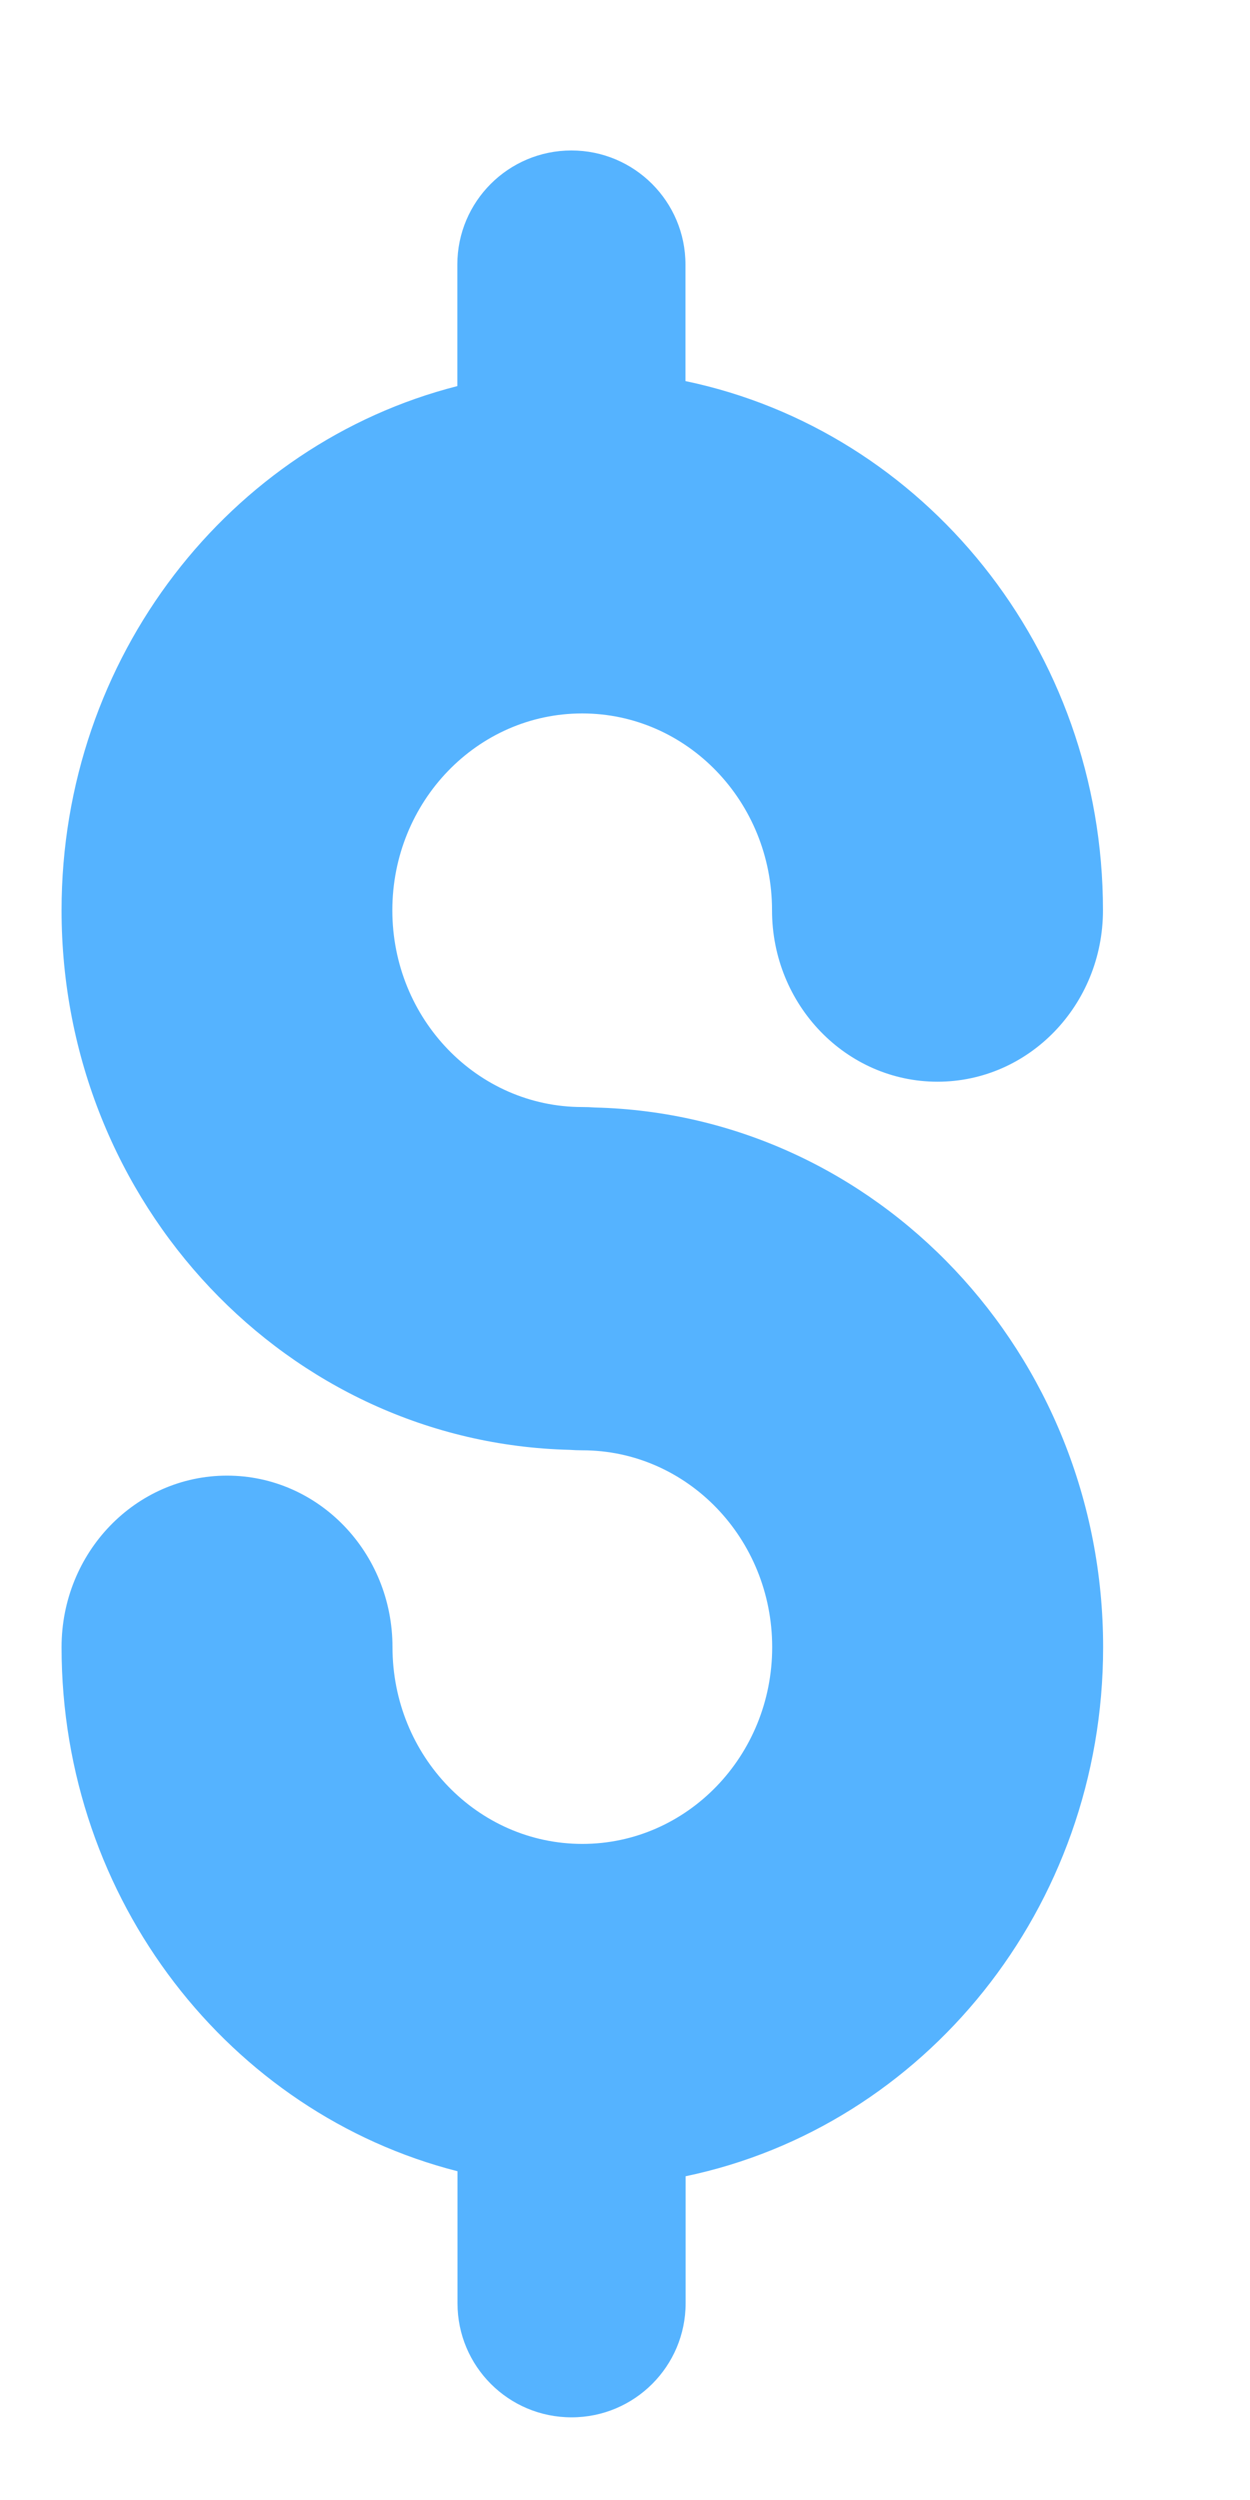 <svg width="8" height="16" viewBox="0 0 8 16" fill="none" xmlns="http://www.w3.org/2000/svg">
<path fill-rule="evenodd" clip-rule="evenodd" d="M2.927 1.693C2.927 1.29 3.254 0.963 3.657 0.963C4.06 0.963 4.387 1.29 4.387 1.693V2.439C5.911 2.757 7.059 4.152 7.059 5.826C7.059 6.432 6.585 6.923 6 6.923C5.416 6.923 4.941 6.432 4.941 5.826C4.941 5.13 4.397 4.566 3.726 4.566C3.055 4.566 2.511 5.13 2.511 5.826C2.511 6.521 3.055 7.085 3.726 7.085C3.753 7.085 3.78 7.086 3.807 7.088C5.61 7.132 7.06 8.661 7.06 10.542C7.06 12.215 5.912 13.61 4.388 13.928L4.388 14.741C4.388 15.144 4.061 15.471 3.658 15.471C3.254 15.471 2.928 15.144 2.928 14.741V13.896C1.473 13.525 0.394 12.164 0.394 10.542C0.394 9.935 0.868 9.444 1.453 9.444C2.038 9.444 2.512 9.935 2.512 10.542C2.512 11.237 3.056 11.801 3.727 11.801C4.398 11.801 4.942 11.237 4.942 10.542C4.942 9.846 4.398 9.282 3.727 9.282C3.7 9.282 3.673 9.281 3.646 9.279C1.843 9.235 0.394 7.706 0.394 5.826C0.394 4.203 1.472 2.842 2.927 2.471V1.693Z" fill="#55B3FF"/>
</svg>
